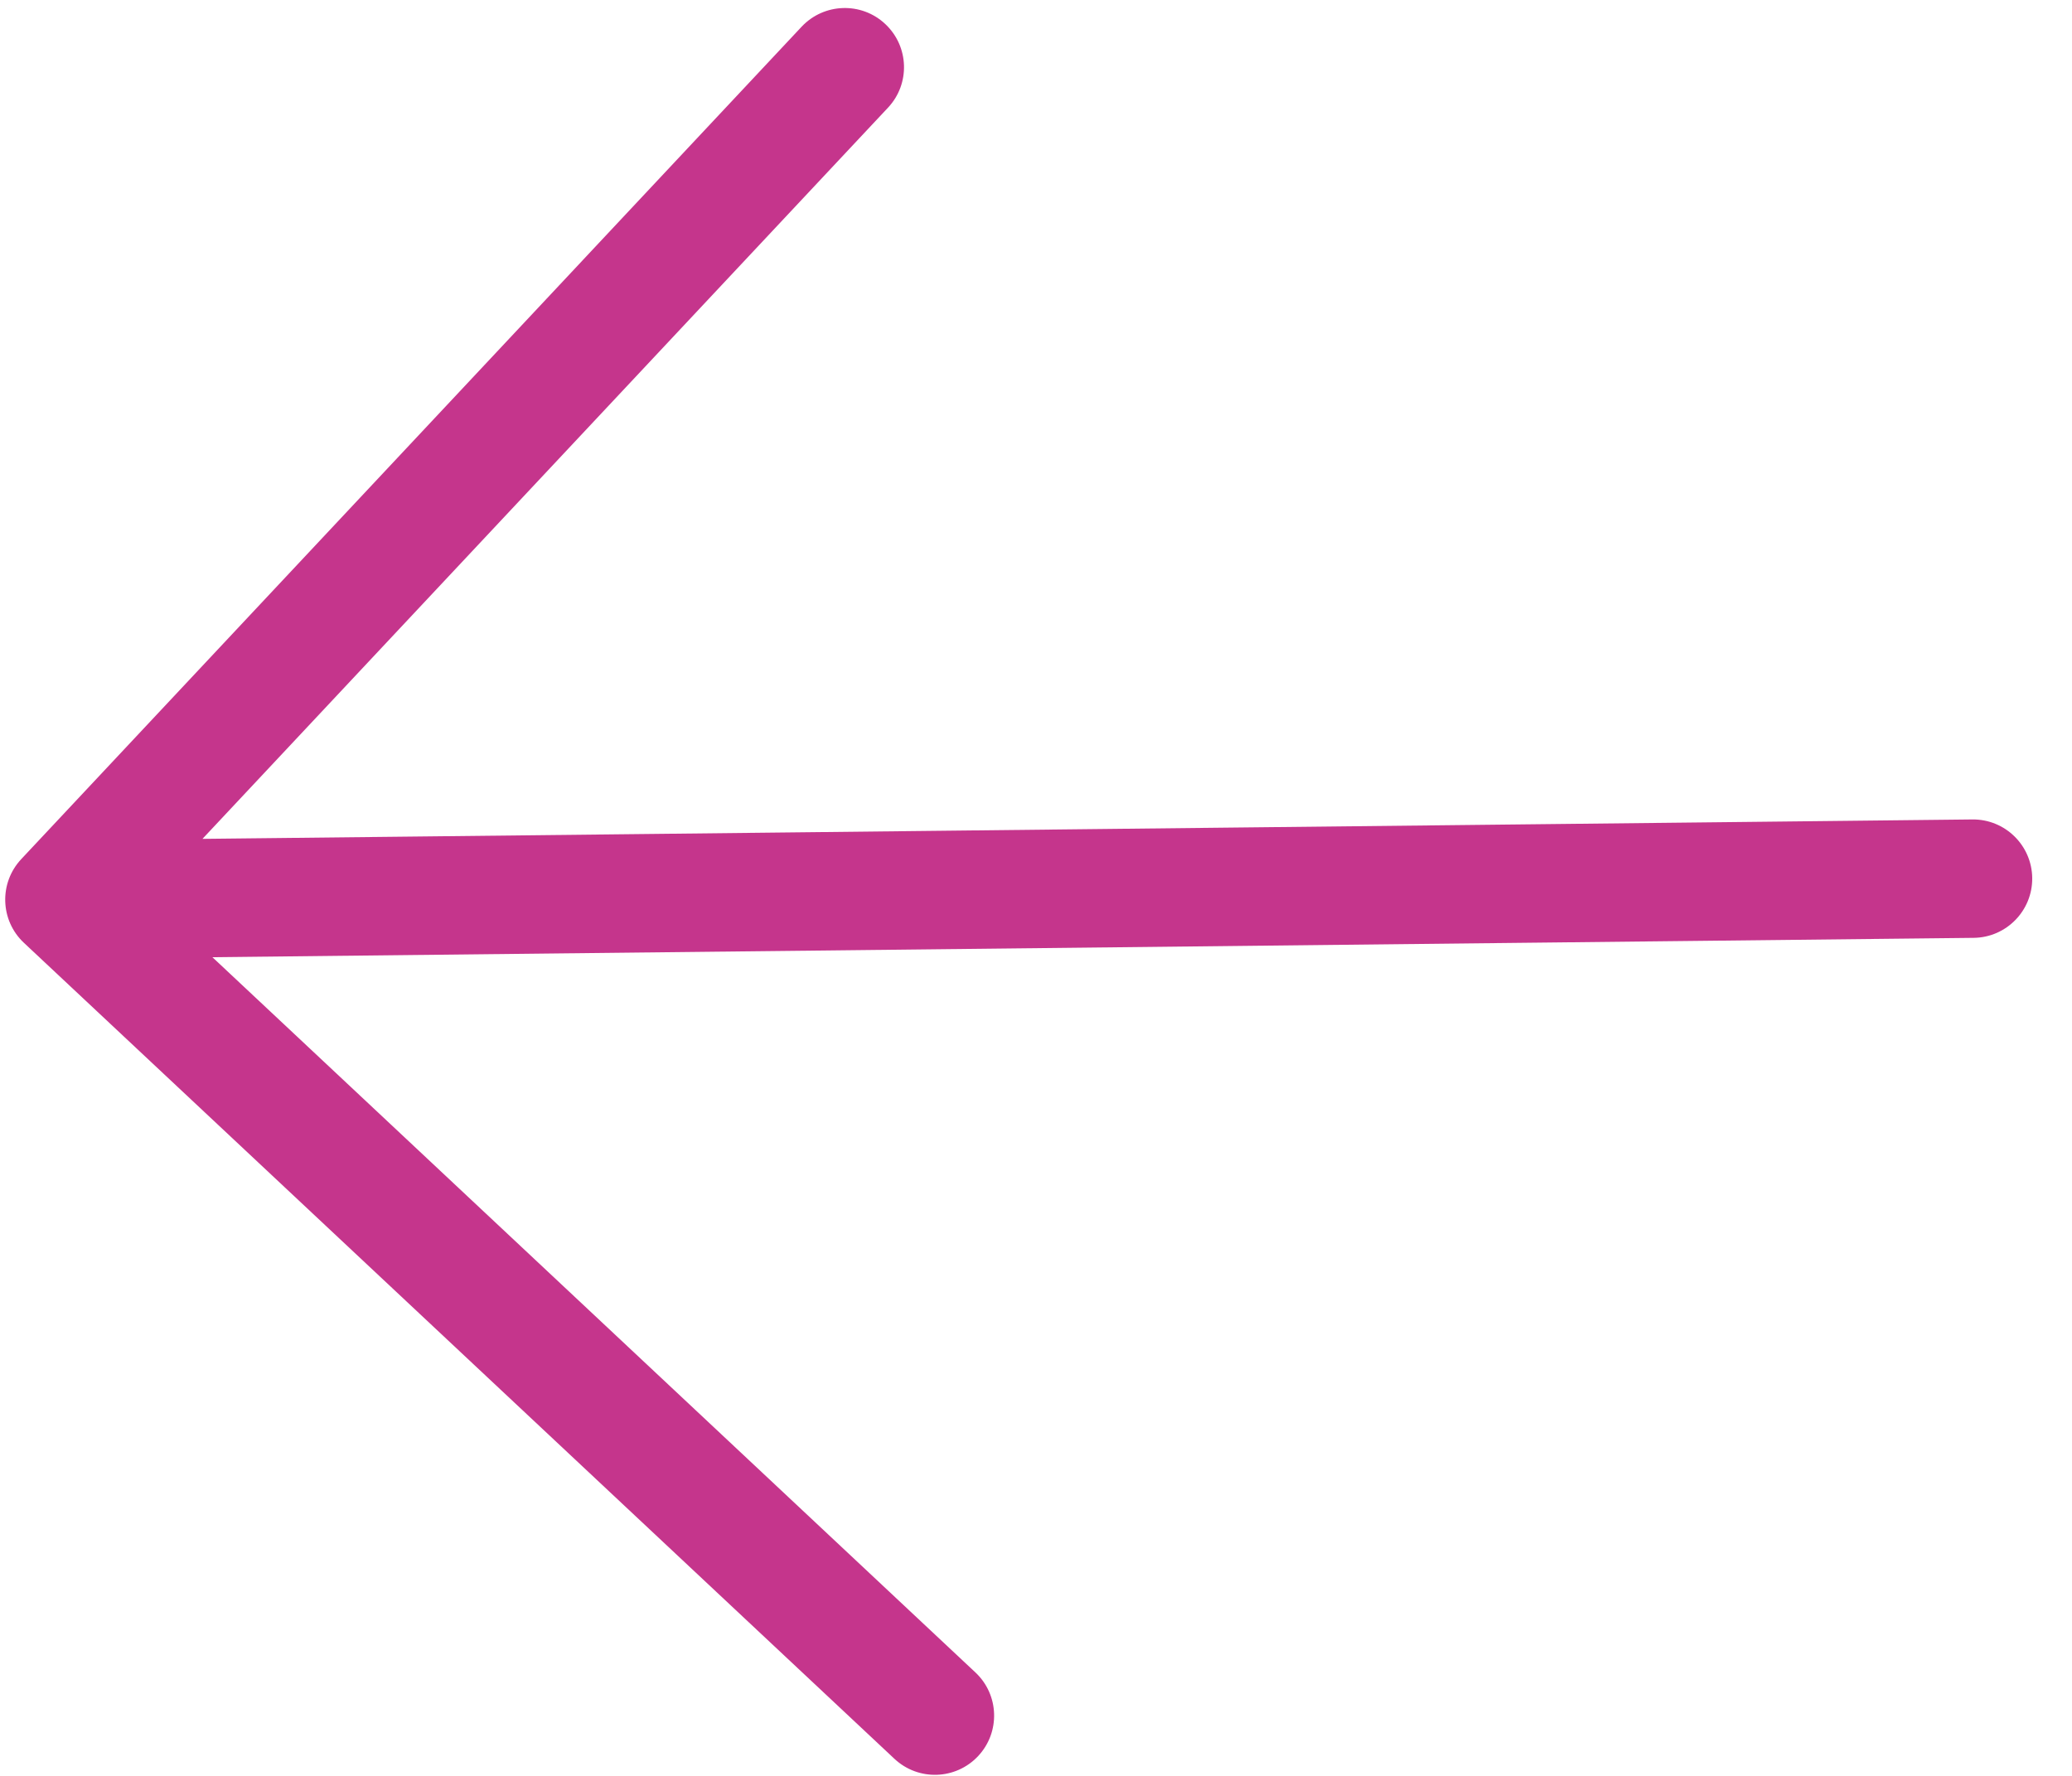 <svg width="35" height="30" viewBox="0 0 35 30" fill="none" xmlns="http://www.w3.org/2000/svg">
<path fill-rule="evenodd" clip-rule="evenodd" d="M3.588 16.17L33.339 15.843C33.891 15.837 34.334 15.384 34.328 14.832C34.322 14.28 33.869 13.837 33.317 13.843L3.42 14.171L15 1.819C15.378 1.416 15.357 0.784 14.954 0.406C14.552 0.028 13.919 0.049 13.541 0.451L0.359 14.513C-0.019 14.916 0.001 15.549 0.404 15.927L15.109 29.712C15.512 30.089 16.144 30.069 16.522 29.666C16.9 29.263 16.879 28.63 16.477 28.253L3.588 16.17Z" fill="#C5358C"/>
</svg>
